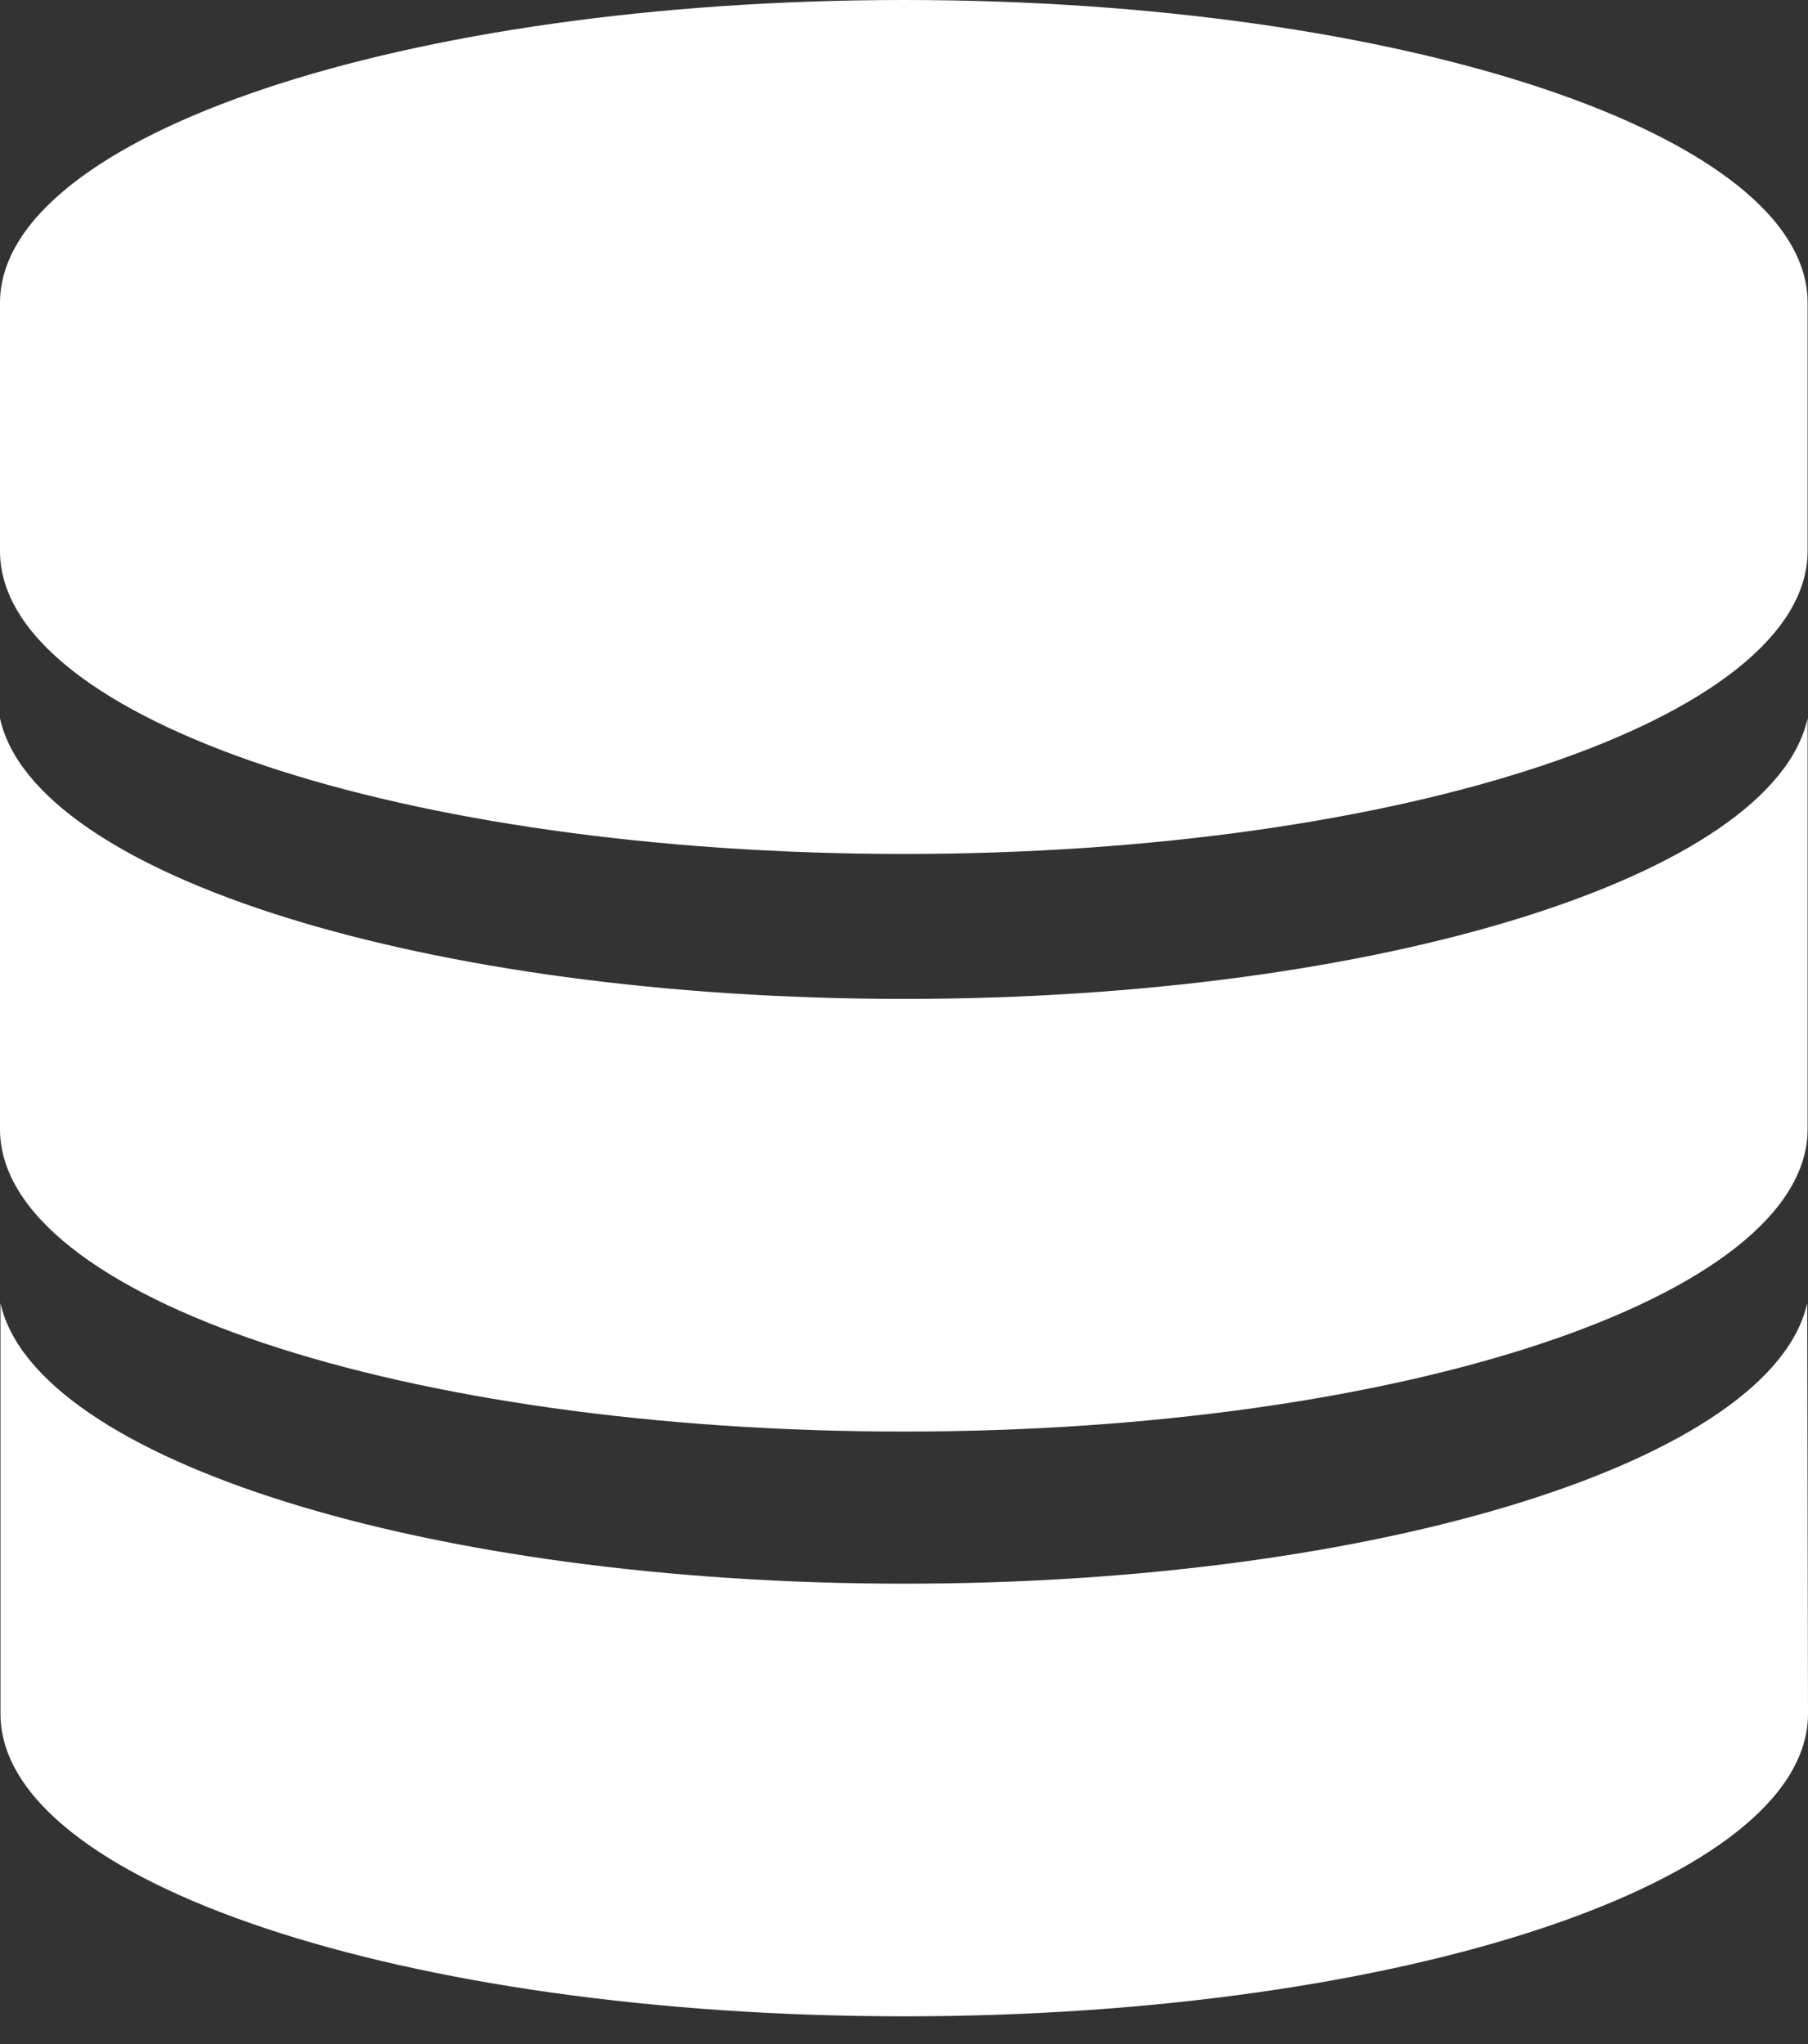 <svg width="23" height="26" viewBox="0 0 23 26" fill="none" xmlns="http://www.w3.org/2000/svg">
<rect x="0" y="0" width="23" height="26" fill="#333333" stroke="none"/>
<g id="Layer 1">
<path id="Vector" d="M11.5 0C5.15 0 0 1.72 0 3.853V7.009C0 9.153 5.15 10.862 11.5 10.862C17.85 10.862 22.995 9.142 22.995 7.009V3.853C23 1.72 17.85 0 11.5 0Z" fill="white"/>
<path id="Vector_2" d="M11.5 12.706C5.434 12.706 0.439 11.136 0 9.137C0 9.233 0 14.362 0 14.362C0 16.505 5.15 18.209 11.5 18.209C17.85 18.209 22.995 16.489 22.995 14.362C22.995 14.362 22.995 9.233 22.995 9.137C22.555 11.136 17.566 12.706 11.5 12.706Z" fill="white"/>
<path id="Vector_3" d="M22.99 16.575C22.55 18.568 17.567 20.144 11.506 20.144C5.445 20.144 0.445 18.568 0.006 16.575V21.799C0.006 23.943 5.156 25.647 11.506 25.647C17.856 25.647 23 23.927 23 21.799L22.99 16.575Z" fill="white"/>
</g>
</svg>
